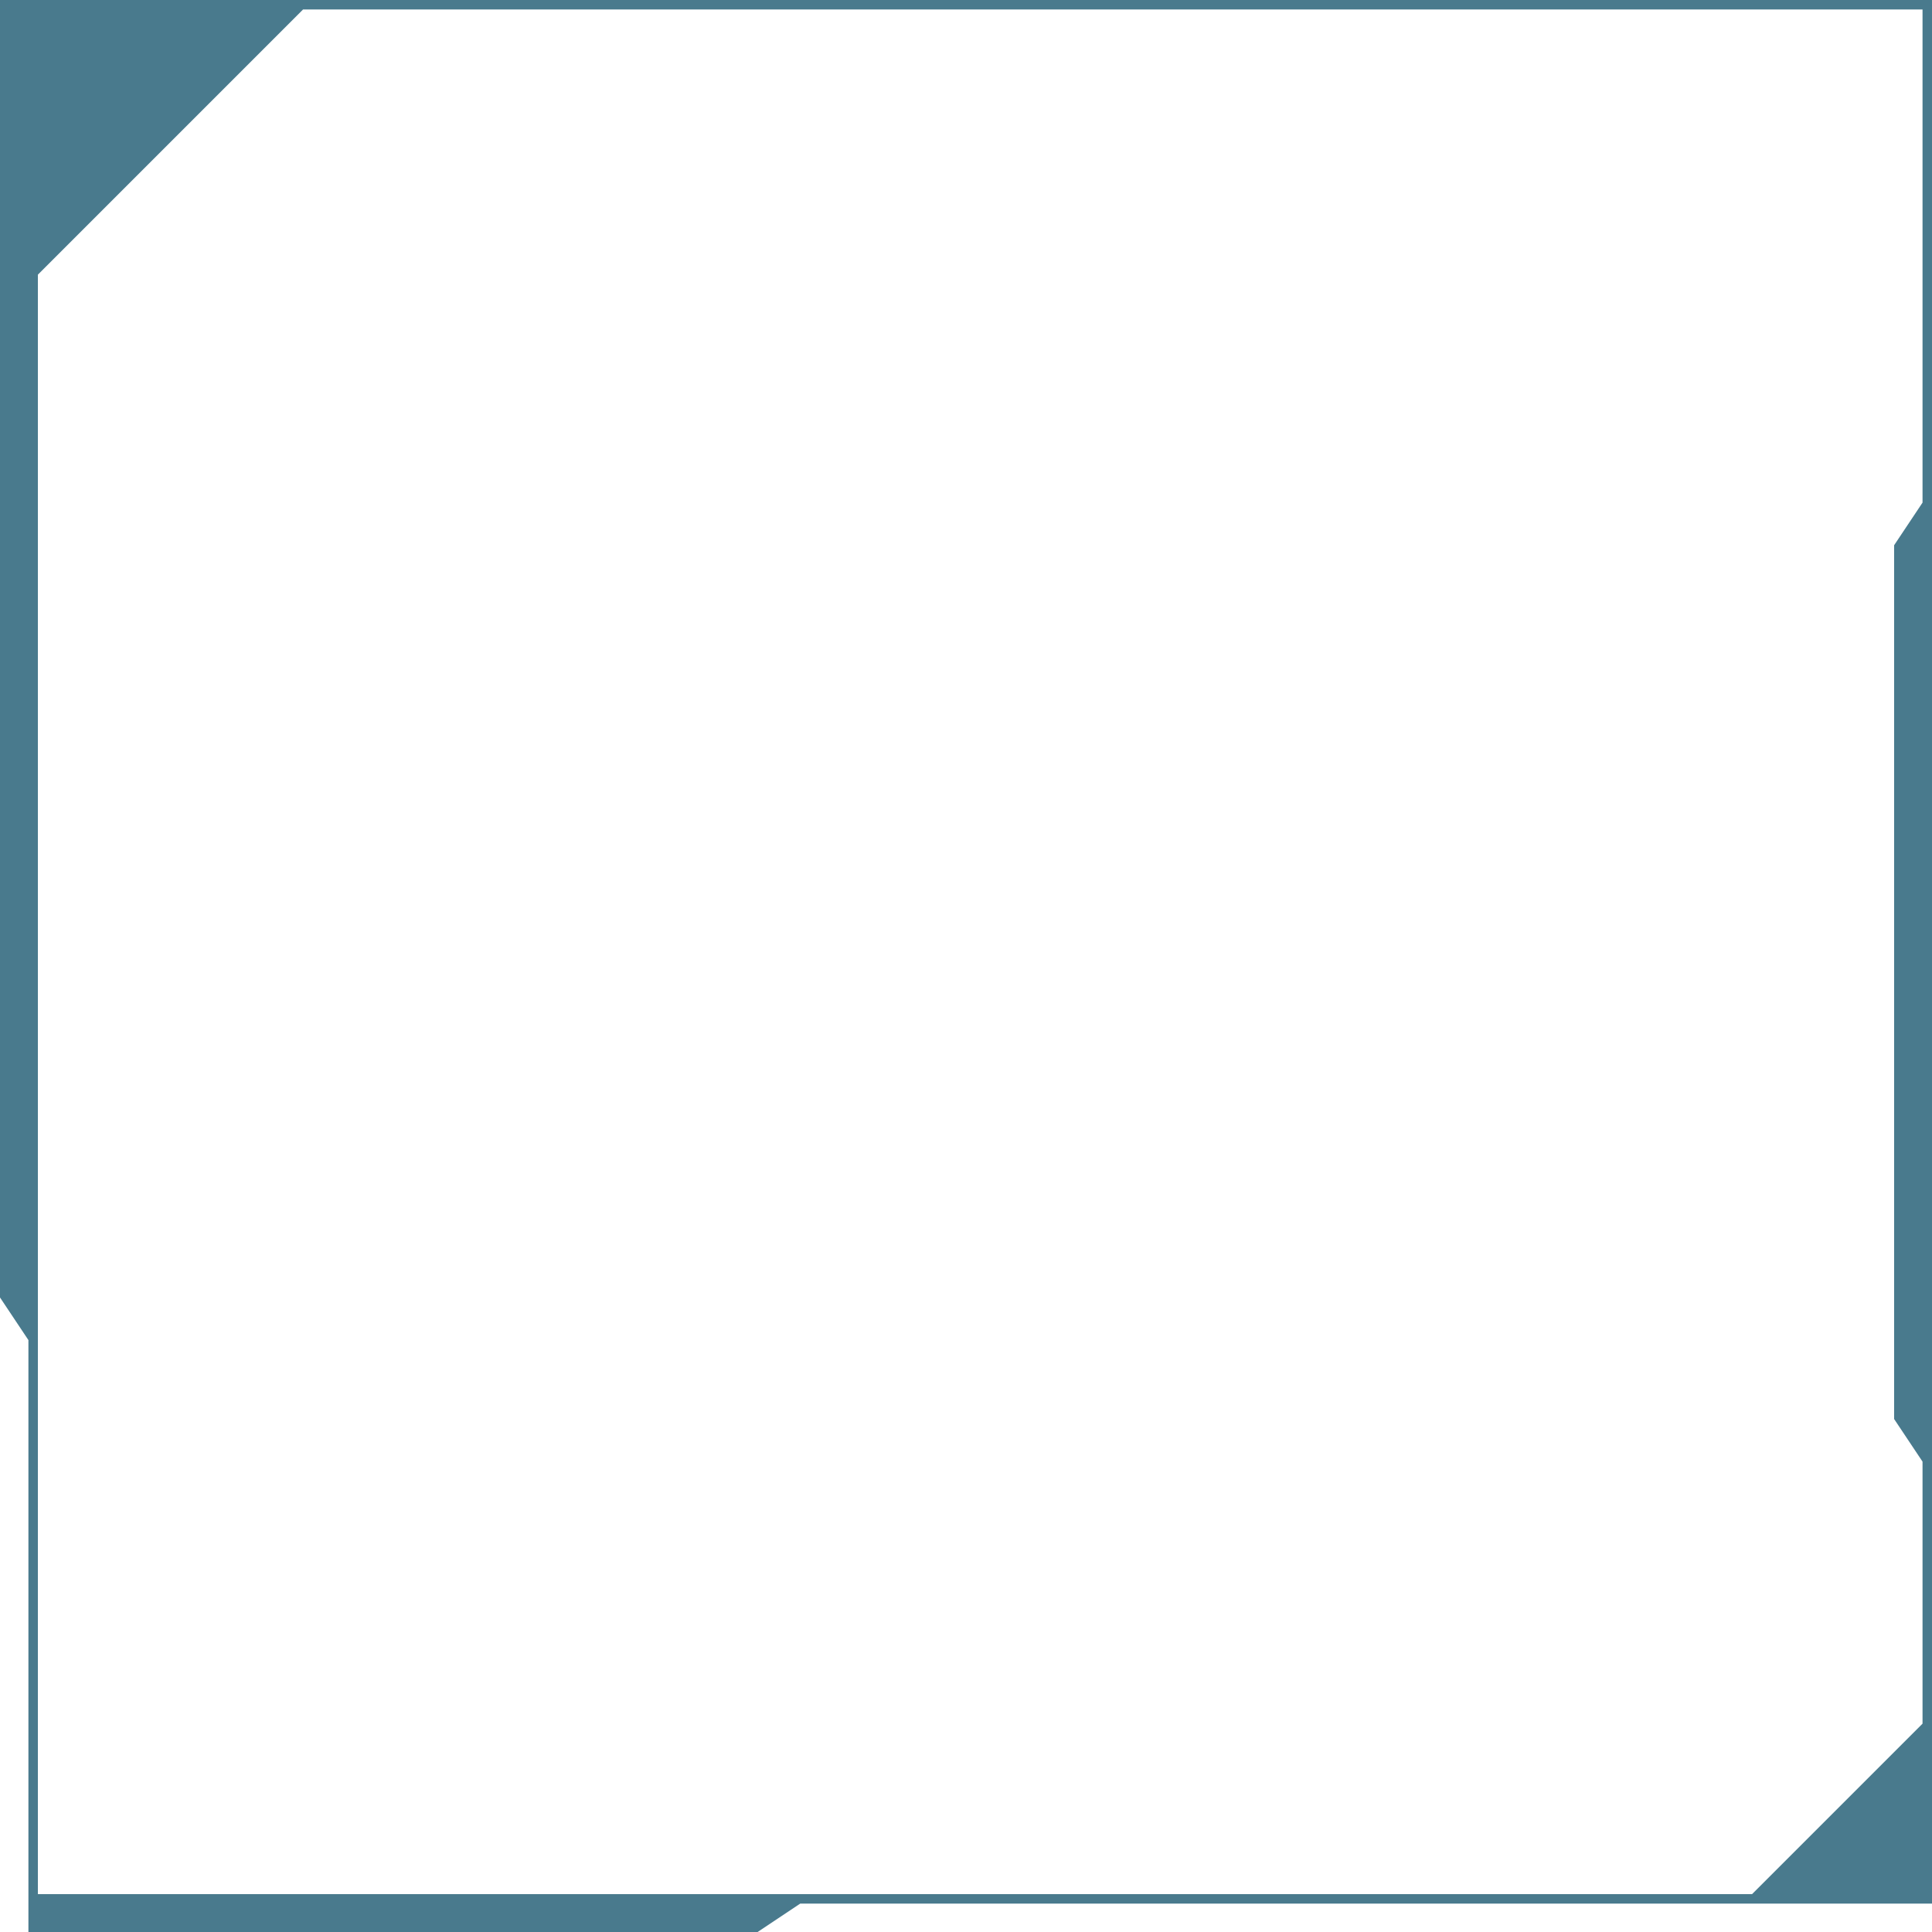 <?xml version="1.0" encoding="utf-8"?>
<!-- Generator: Adobe Illustrator 16.0.0, SVG Export Plug-In . SVG Version: 6.00 Build 0)  -->
<!DOCTYPE svg PUBLIC "-//W3C//DTD SVG 1.1//EN" "http://www.w3.org/Graphics/SVG/1.1/DTD/svg11.dtd">
<svg version="1.1" id="图层_1" xmlns="http://www.w3.org/2000/svg" xmlns:xlink="http://www.w3.org/1999/xlink" x="0px" y="0px"
	 width="102px" height="102px" viewBox="0 0 102 102" enable-background="new 0 0 102 102" xml:space="preserve">
<path fill="#497A8D" d="M16.5,0H2H1.5H0v68.5l1.5,2.25V100v0.5v1.5H40l2.25-1.5H92h10v-10V77.917V67.286V36.417V25.786V0H16.5z
	 M101.5,77.167V91l-9,9H43H2V71.5v-57l14-14h85.5v26.036l-1.5,2.25v7.631v30.869v7.631L101.5,77.167z"/>
</svg>
